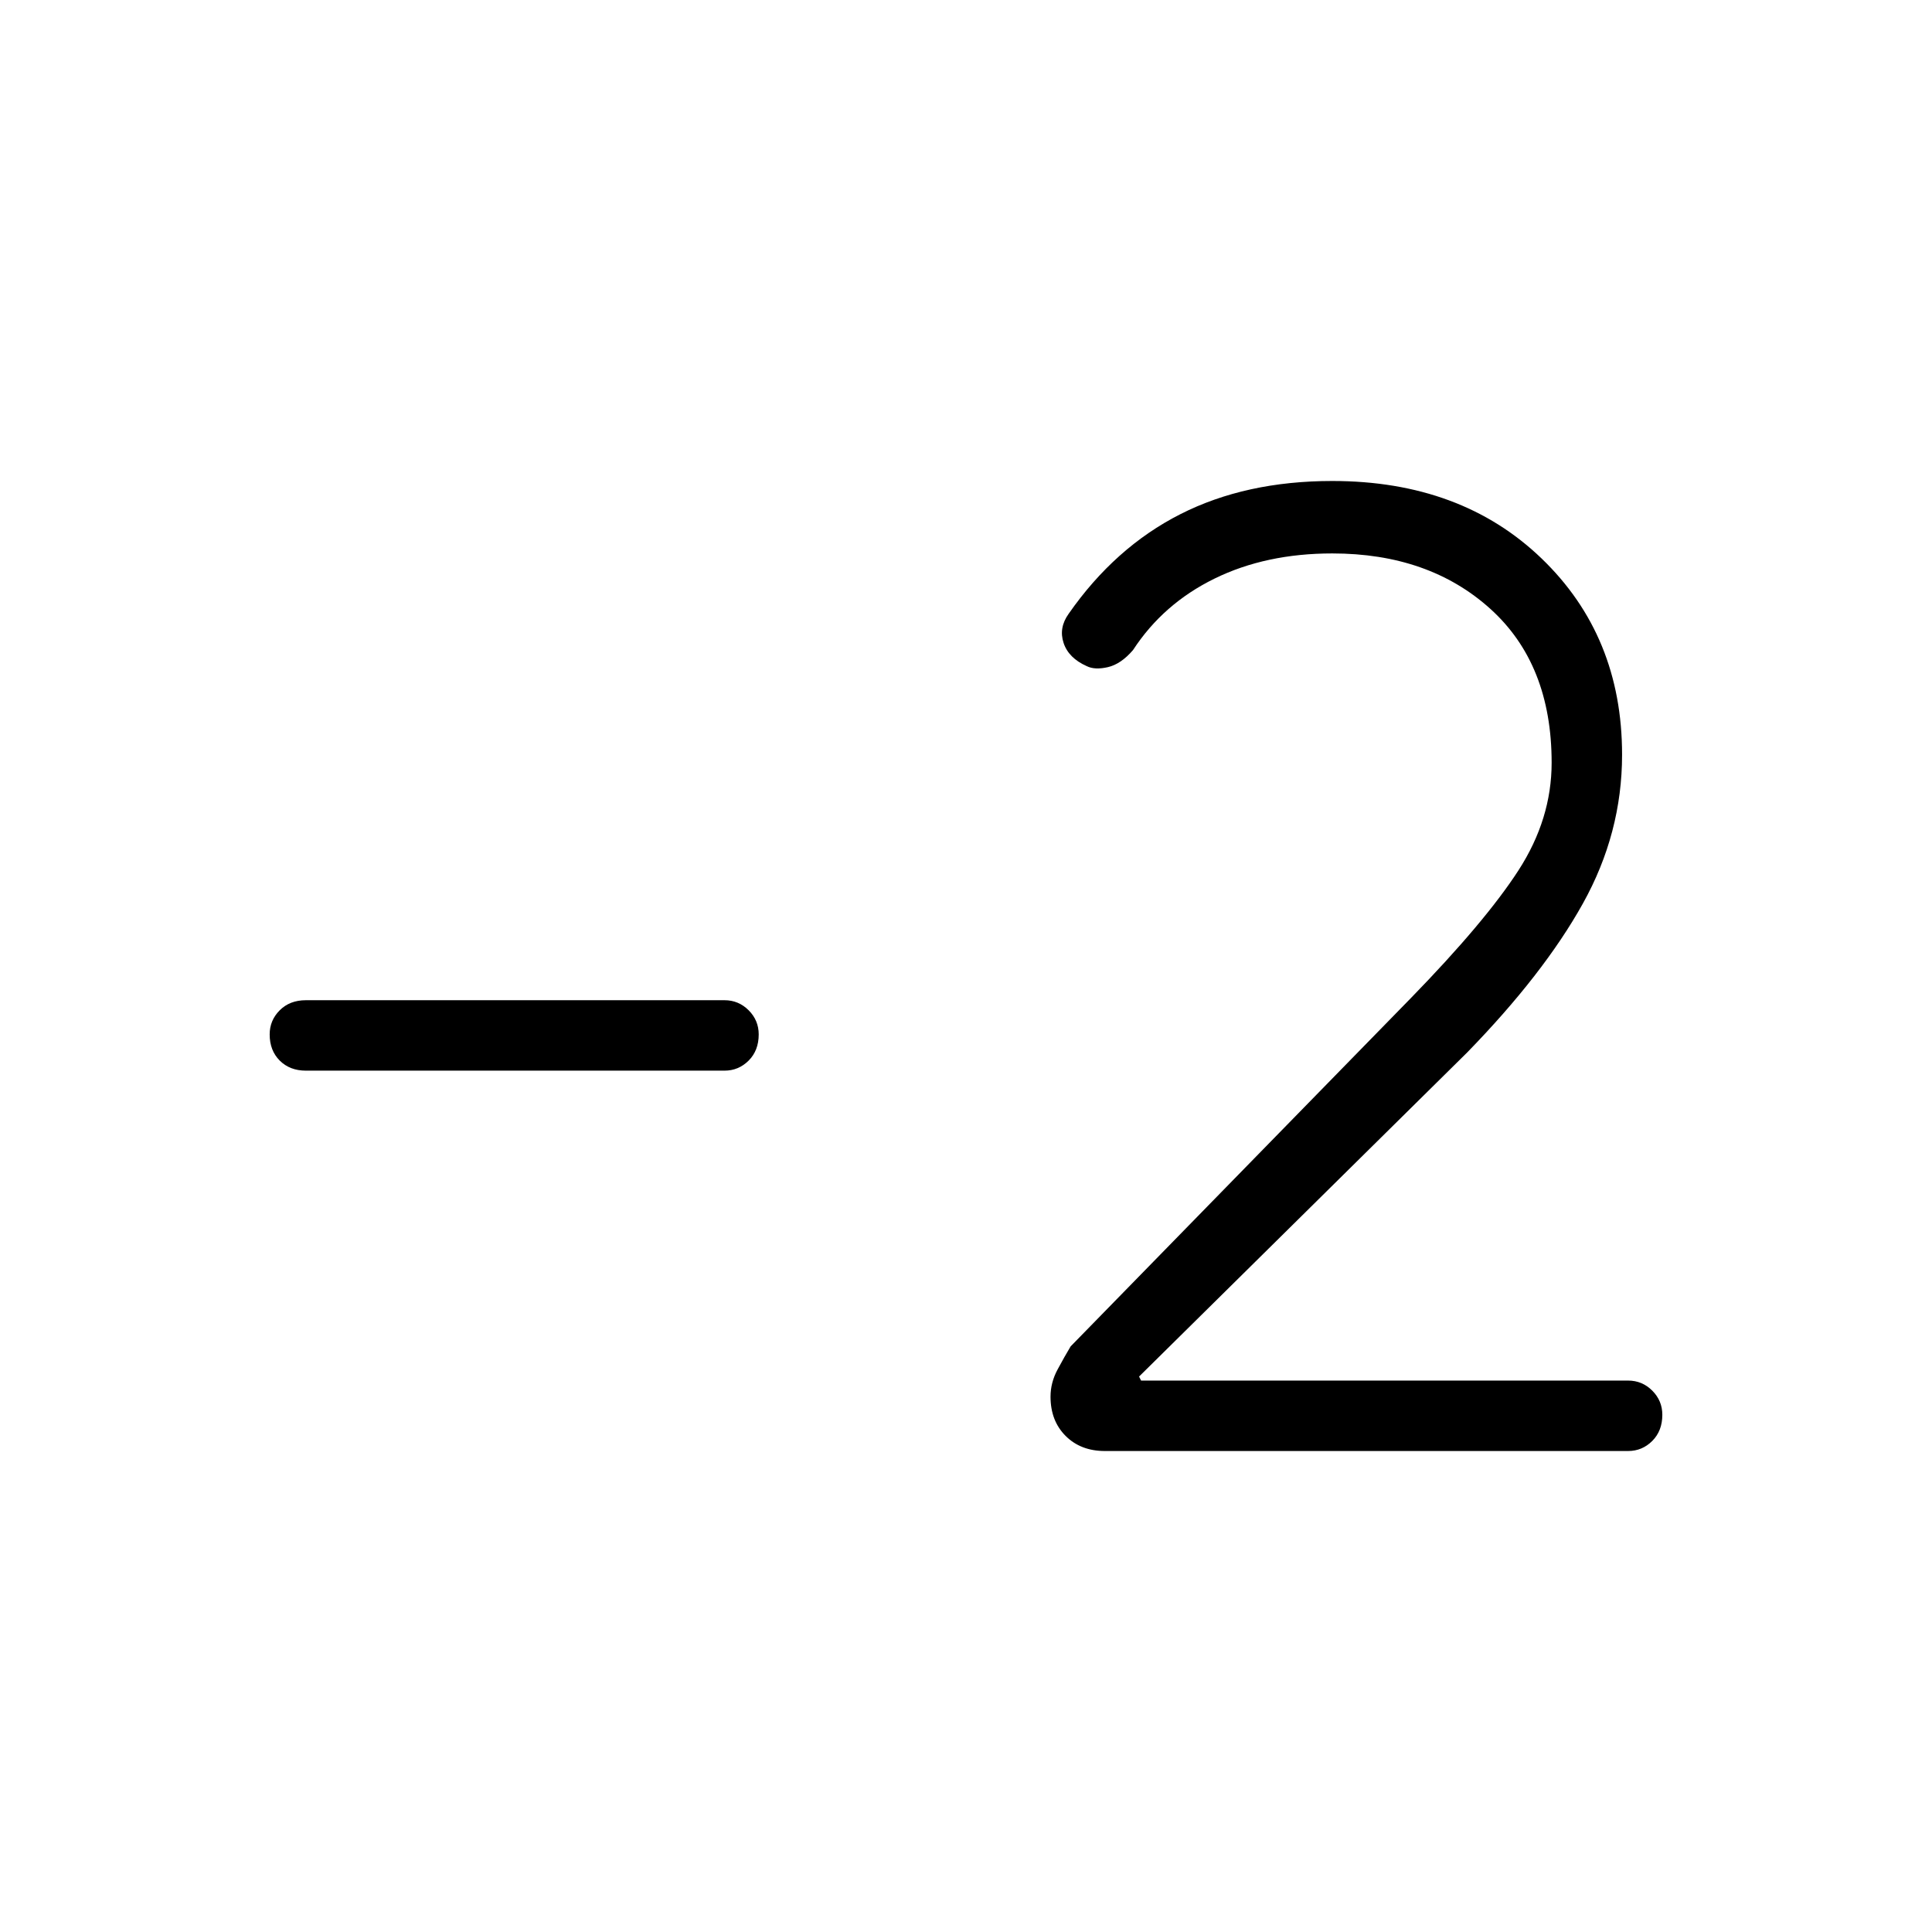 <svg xmlns="http://www.w3.org/2000/svg" height="48" width="48"><path d="M27.45 36.05q-.6 0-.975-.375T26.1 34.7q0-.35.175-.675.175-.325.325-.575l8.45-8.65q1.85-1.9 2.675-3.175.825-1.275.825-2.675 0-2.45-1.525-3.825T33.1 13.75q-1.65 0-2.925.625T28.15 16.15q-.3.35-.625.425-.325.075-.525-.025-.45-.2-.575-.575-.125-.375.125-.725 1.15-1.65 2.775-2.475 1.625-.825 3.775-.825 3.2 0 5.2 1.925t2 4.875q0 1.95-.975 3.7-.975 1.75-2.875 3.7L28.3 34.2l.05.1h12.1q.35 0 .6.25t.25.6q0 .4-.25.65t-.6.25ZM7.6 26.6q-.4 0-.65-.25t-.25-.65q0-.35.25-.6t.65-.25H18q.35 0 .6.25t.25.6q0 .4-.25.65t-.6.25Z"/></svg>